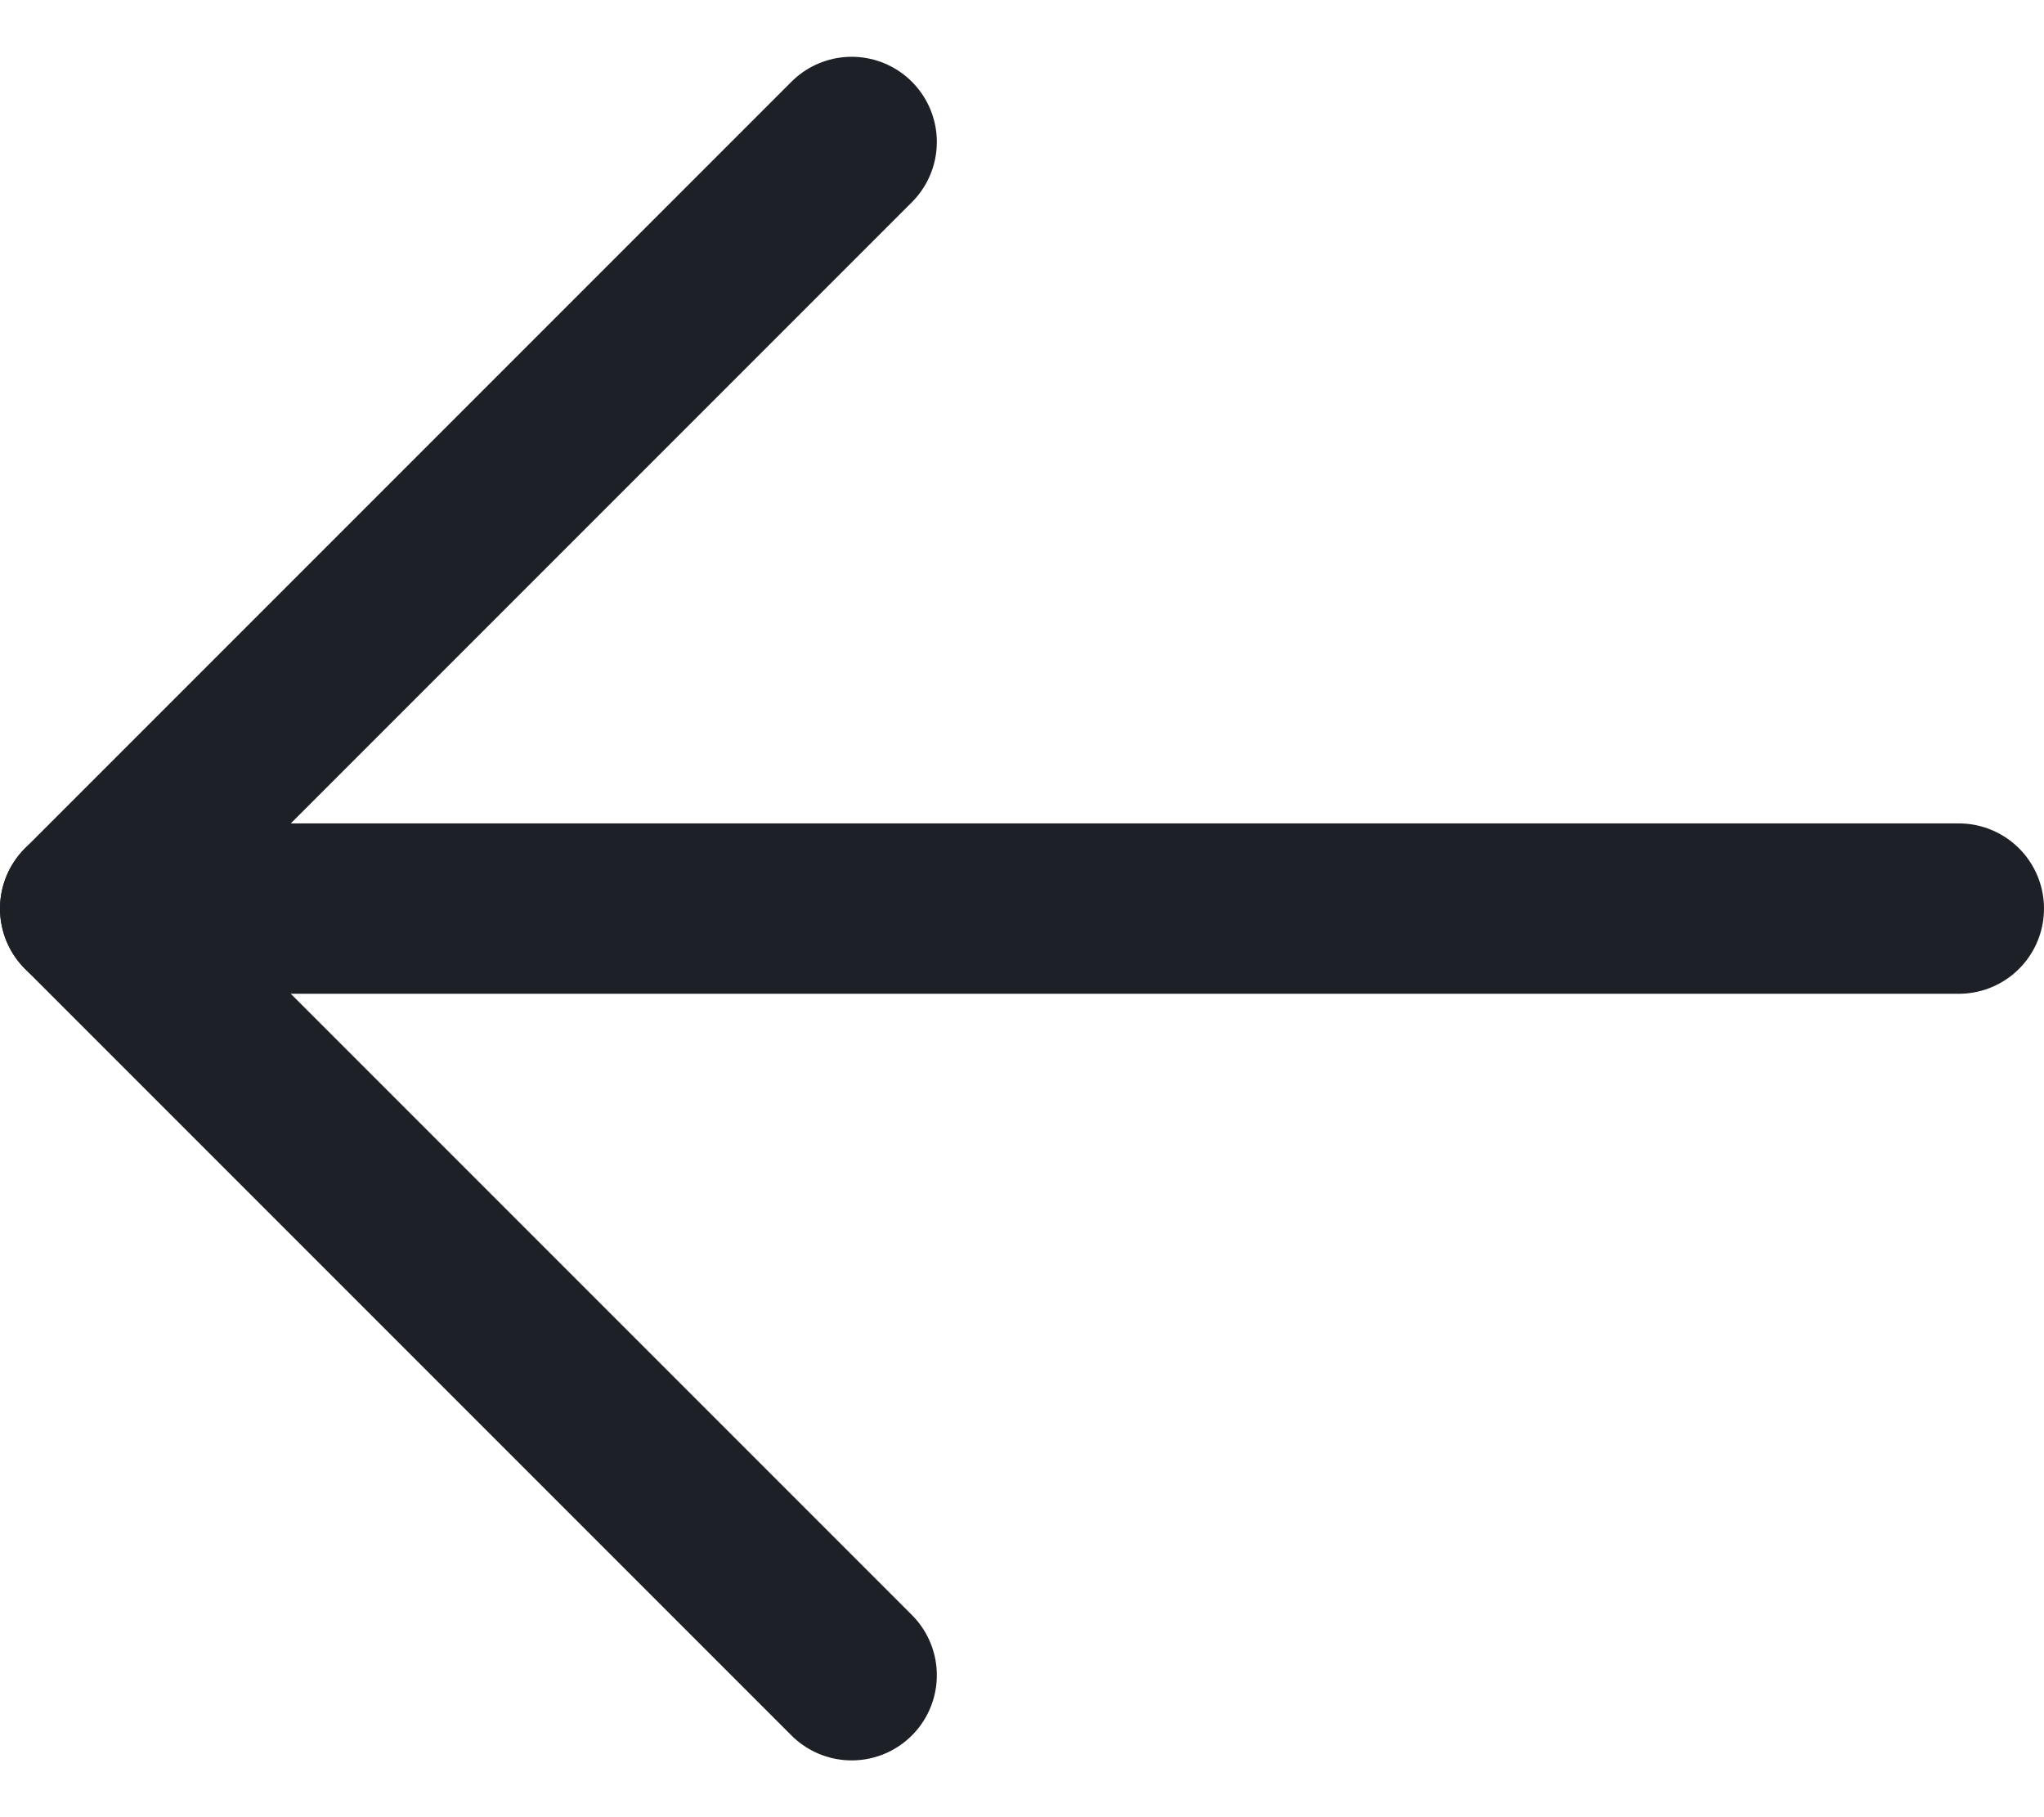 <svg width="18" height="16" viewBox="0 0 18 16" fill="none" xmlns="http://www.w3.org/2000/svg">
<path d="M17.25 8H0.75" stroke="#1D2026" stroke-width="1.5" stroke-linecap="round" stroke-linejoin="round"/>
<path d="M7.5 1.25L0.75 8L7.5 14.75" stroke="#1D2026" stroke-width="1.5" stroke-linecap="round" stroke-linejoin="round"/>
</svg>
